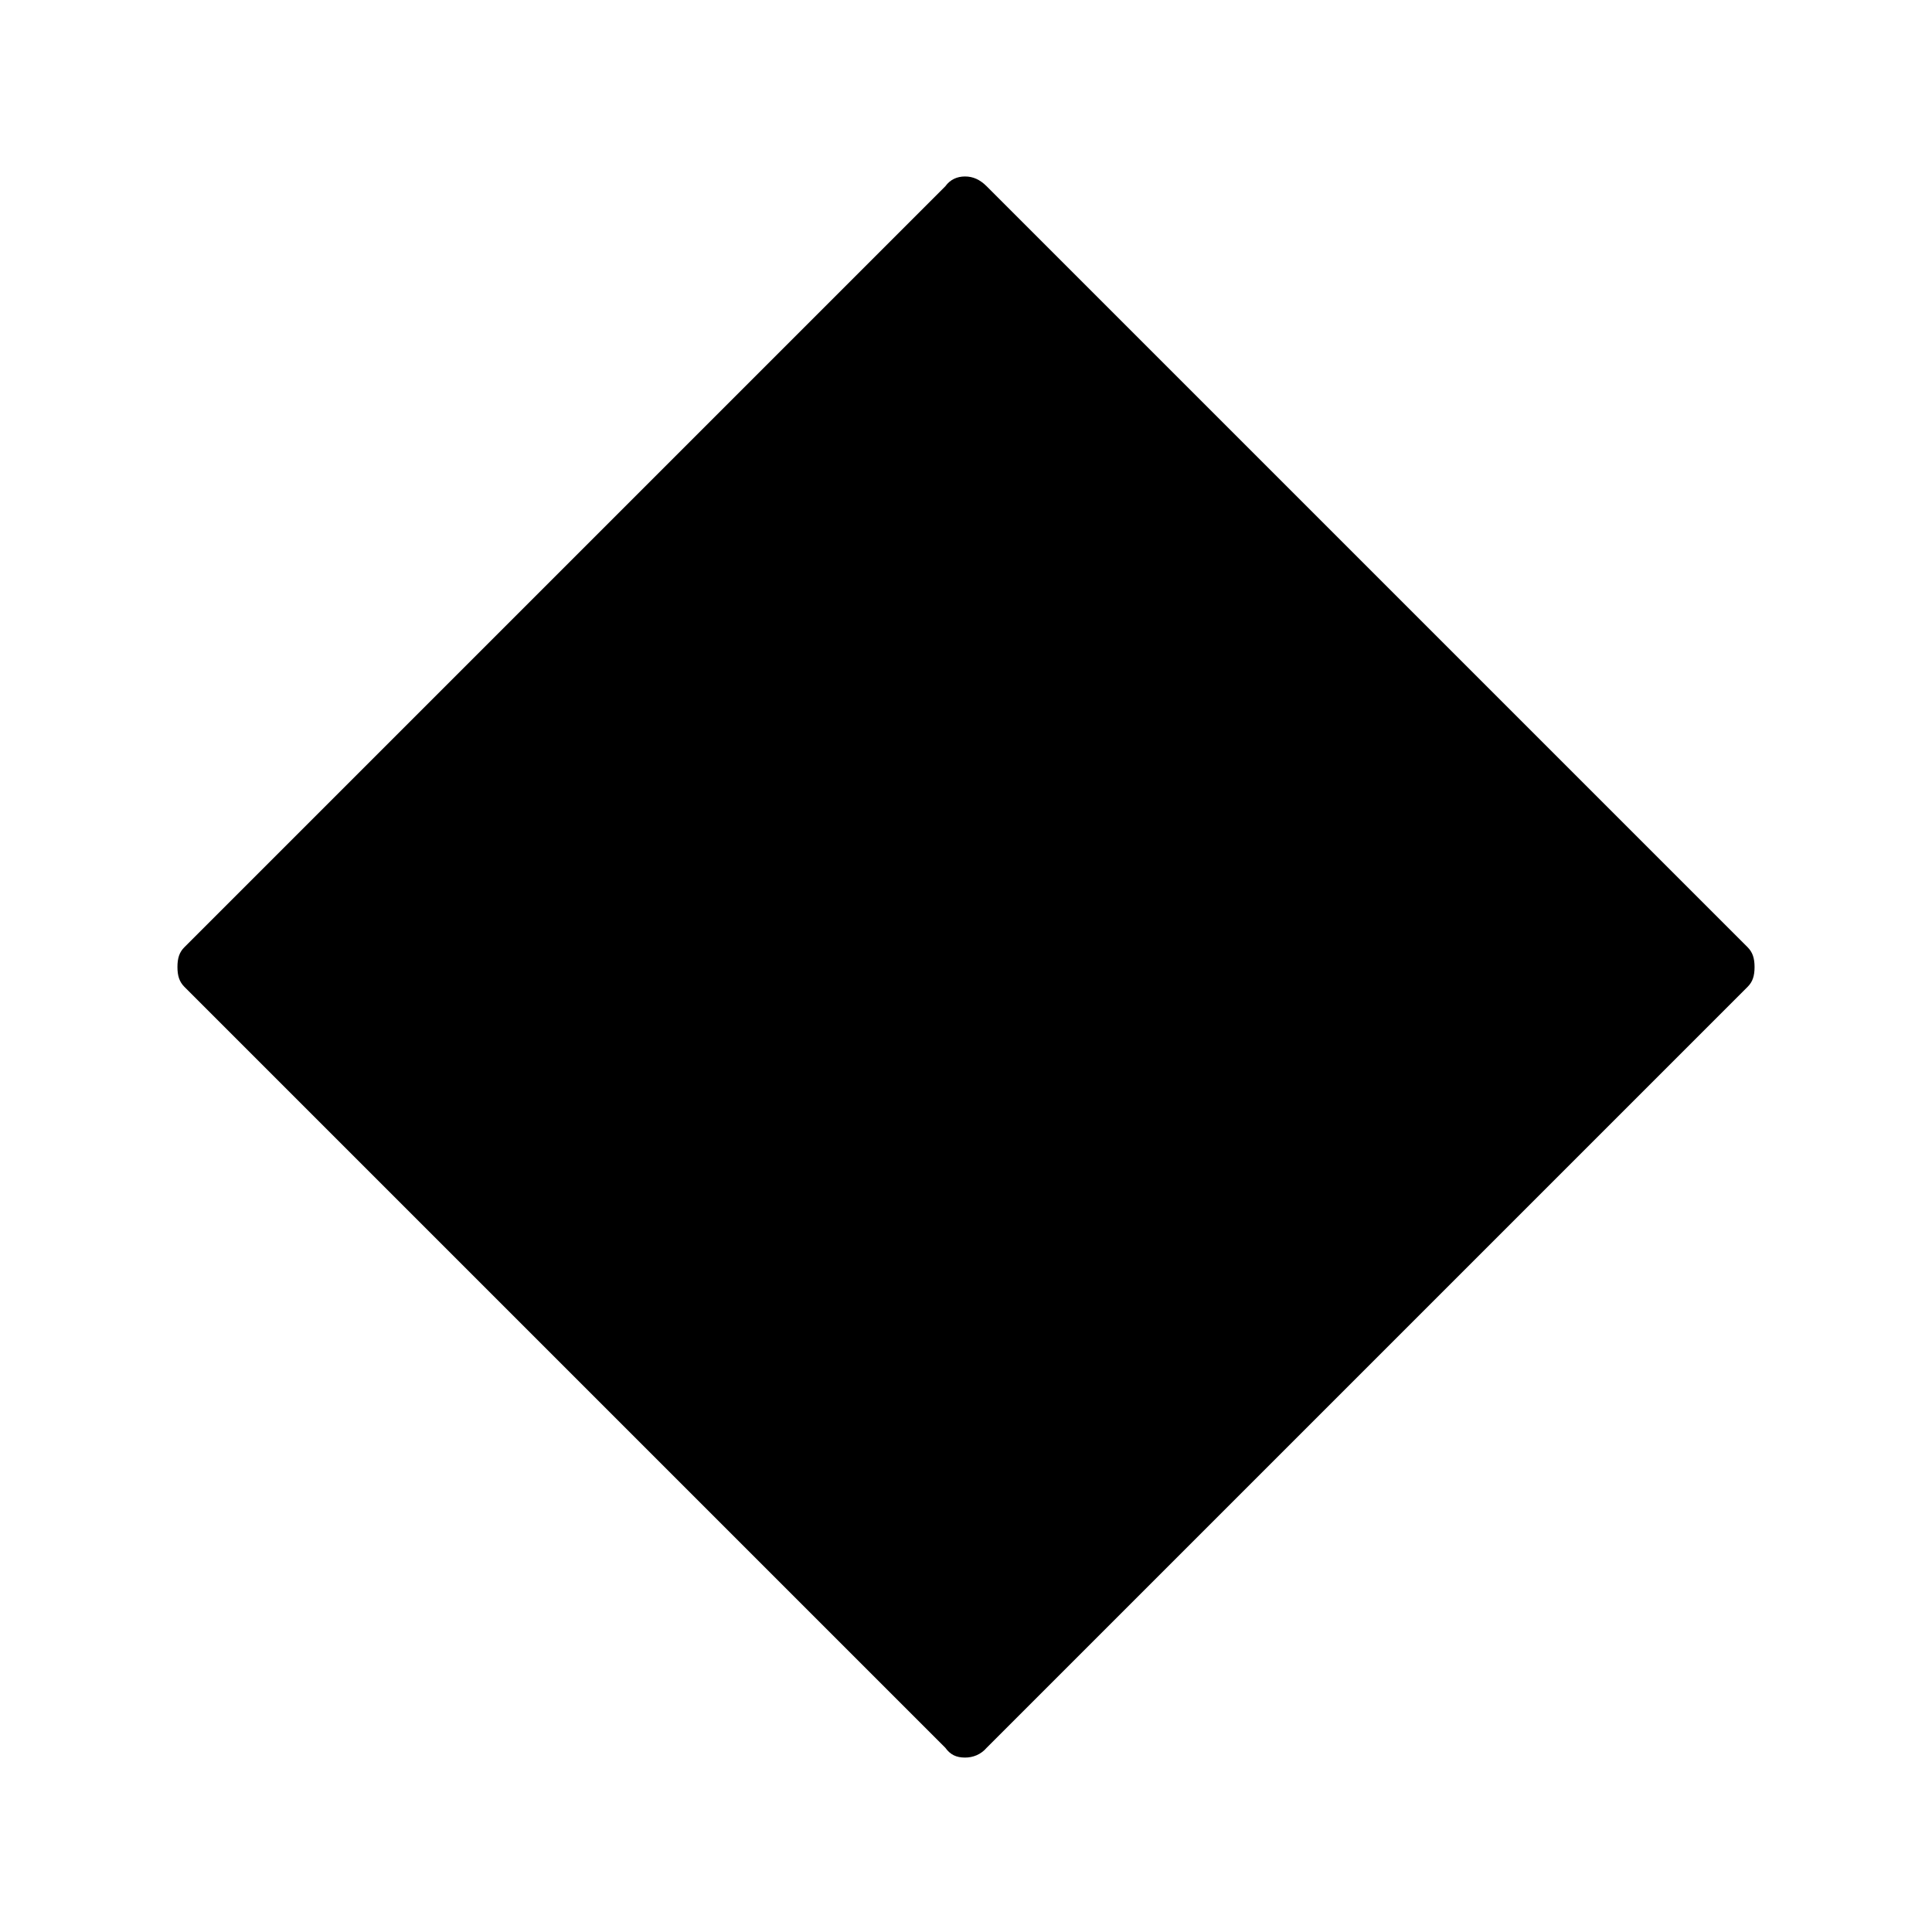 <!-- Generated by IcoMoon.io -->
<svg version="1.1" xmlns="http://www.w3.org/2000/svg" width="32" height="32" viewBox="0 0 32 32">
<path d="M16.343 3.086c-0.114-0.114-0.229-0.163-0.359-0.163s-0.245 0.049-0.327 0.163l-12.604 12.604c-0.082 0.082-0.114 0.18-0.114 0.327s0.033 0.245 0.114 0.327l12.604 12.604c0.082 0.114 0.18 0.163 0.327 0.163 0.131 0 0.261-0.049 0.359-0.163l12.604-12.604c0.082-0.082 0.114-0.18 0.114-0.327s-0.033-0.245-0.114-0.327l-12.604-12.604z"></path>
</svg>
